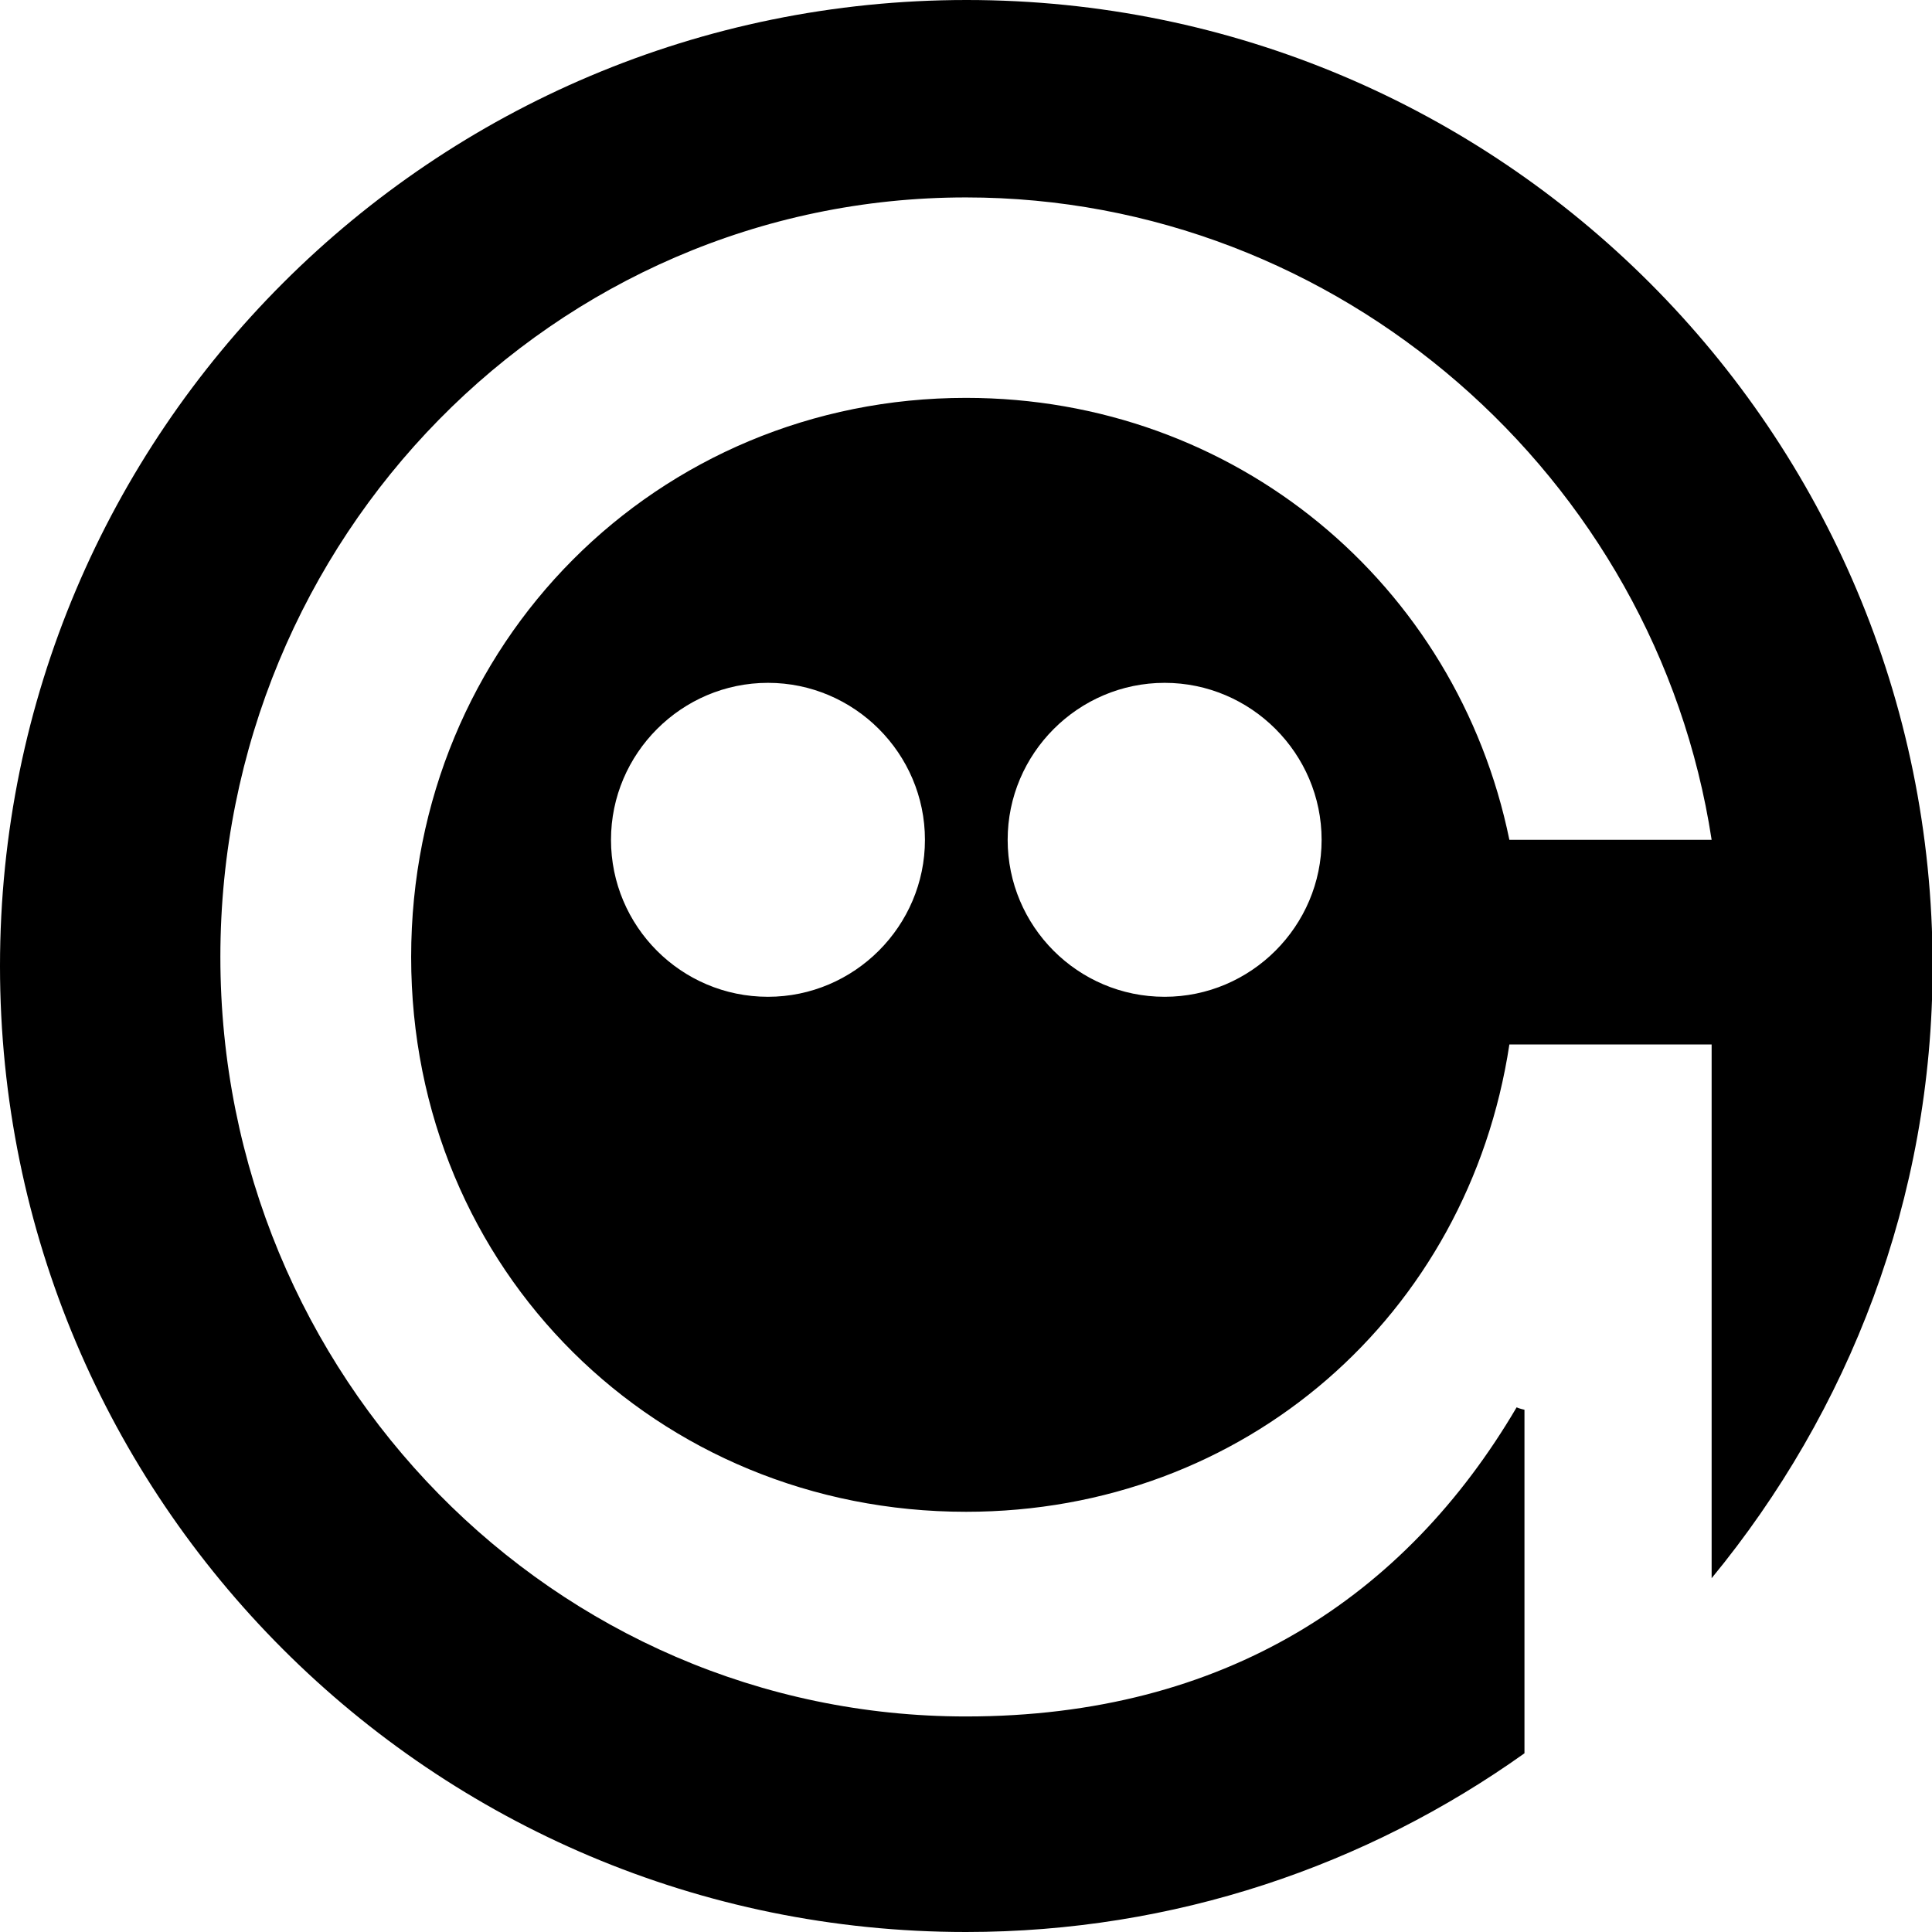 <svg width="32" height="32" viewBox="0 0 32 32" fill="none" xmlns="http://www.w3.org/2000/svg">
<path d="M16 28.43C9.18 28.43 3.65 22.8 3.65 15.85C3.65 8.9 9.18 3.27 16 3.27C22.17 3.27 27.43 7.89 28.35 13.91H25C24.13 9.67 20.46 6.59 16 6.59C10.89 6.59 6.81 10.65 6.81 15.85C6.81 21.05 10.89 25.04 16 25.04C20.62 25.04 24.32 21.78 25 17.3H28.35V26.14C30.62 23.38 32.01 19.86 32.01 16C32.01 7.16 24.85 0 16.01 0C7.17 0 0 7.16 0 16C0 24.84 7.16 32 16 32C19.45 32 22.64 30.9 25.25 29.04V23.35C25.25 23.35 25.16 23.33 25.12 23.31C23.28 26.44 20.29 28.43 16 28.43ZM12.72 16.51C11.28 16.51 10.12 15.34 10.12 13.91C10.12 12.48 11.29 11.31 12.72 11.31C14.15 11.31 15.32 12.48 15.32 13.91C15.32 15.34 14.15 16.51 12.72 16.51ZM19.29 16.51C17.85 16.51 16.69 15.34 16.69 13.91C16.69 12.48 17.86 11.31 19.29 11.31C20.72 11.31 21.89 12.48 21.89 13.91C21.89 15.34 20.72 16.51 19.29 16.51Z" fill="currentColor"/>
</svg>
